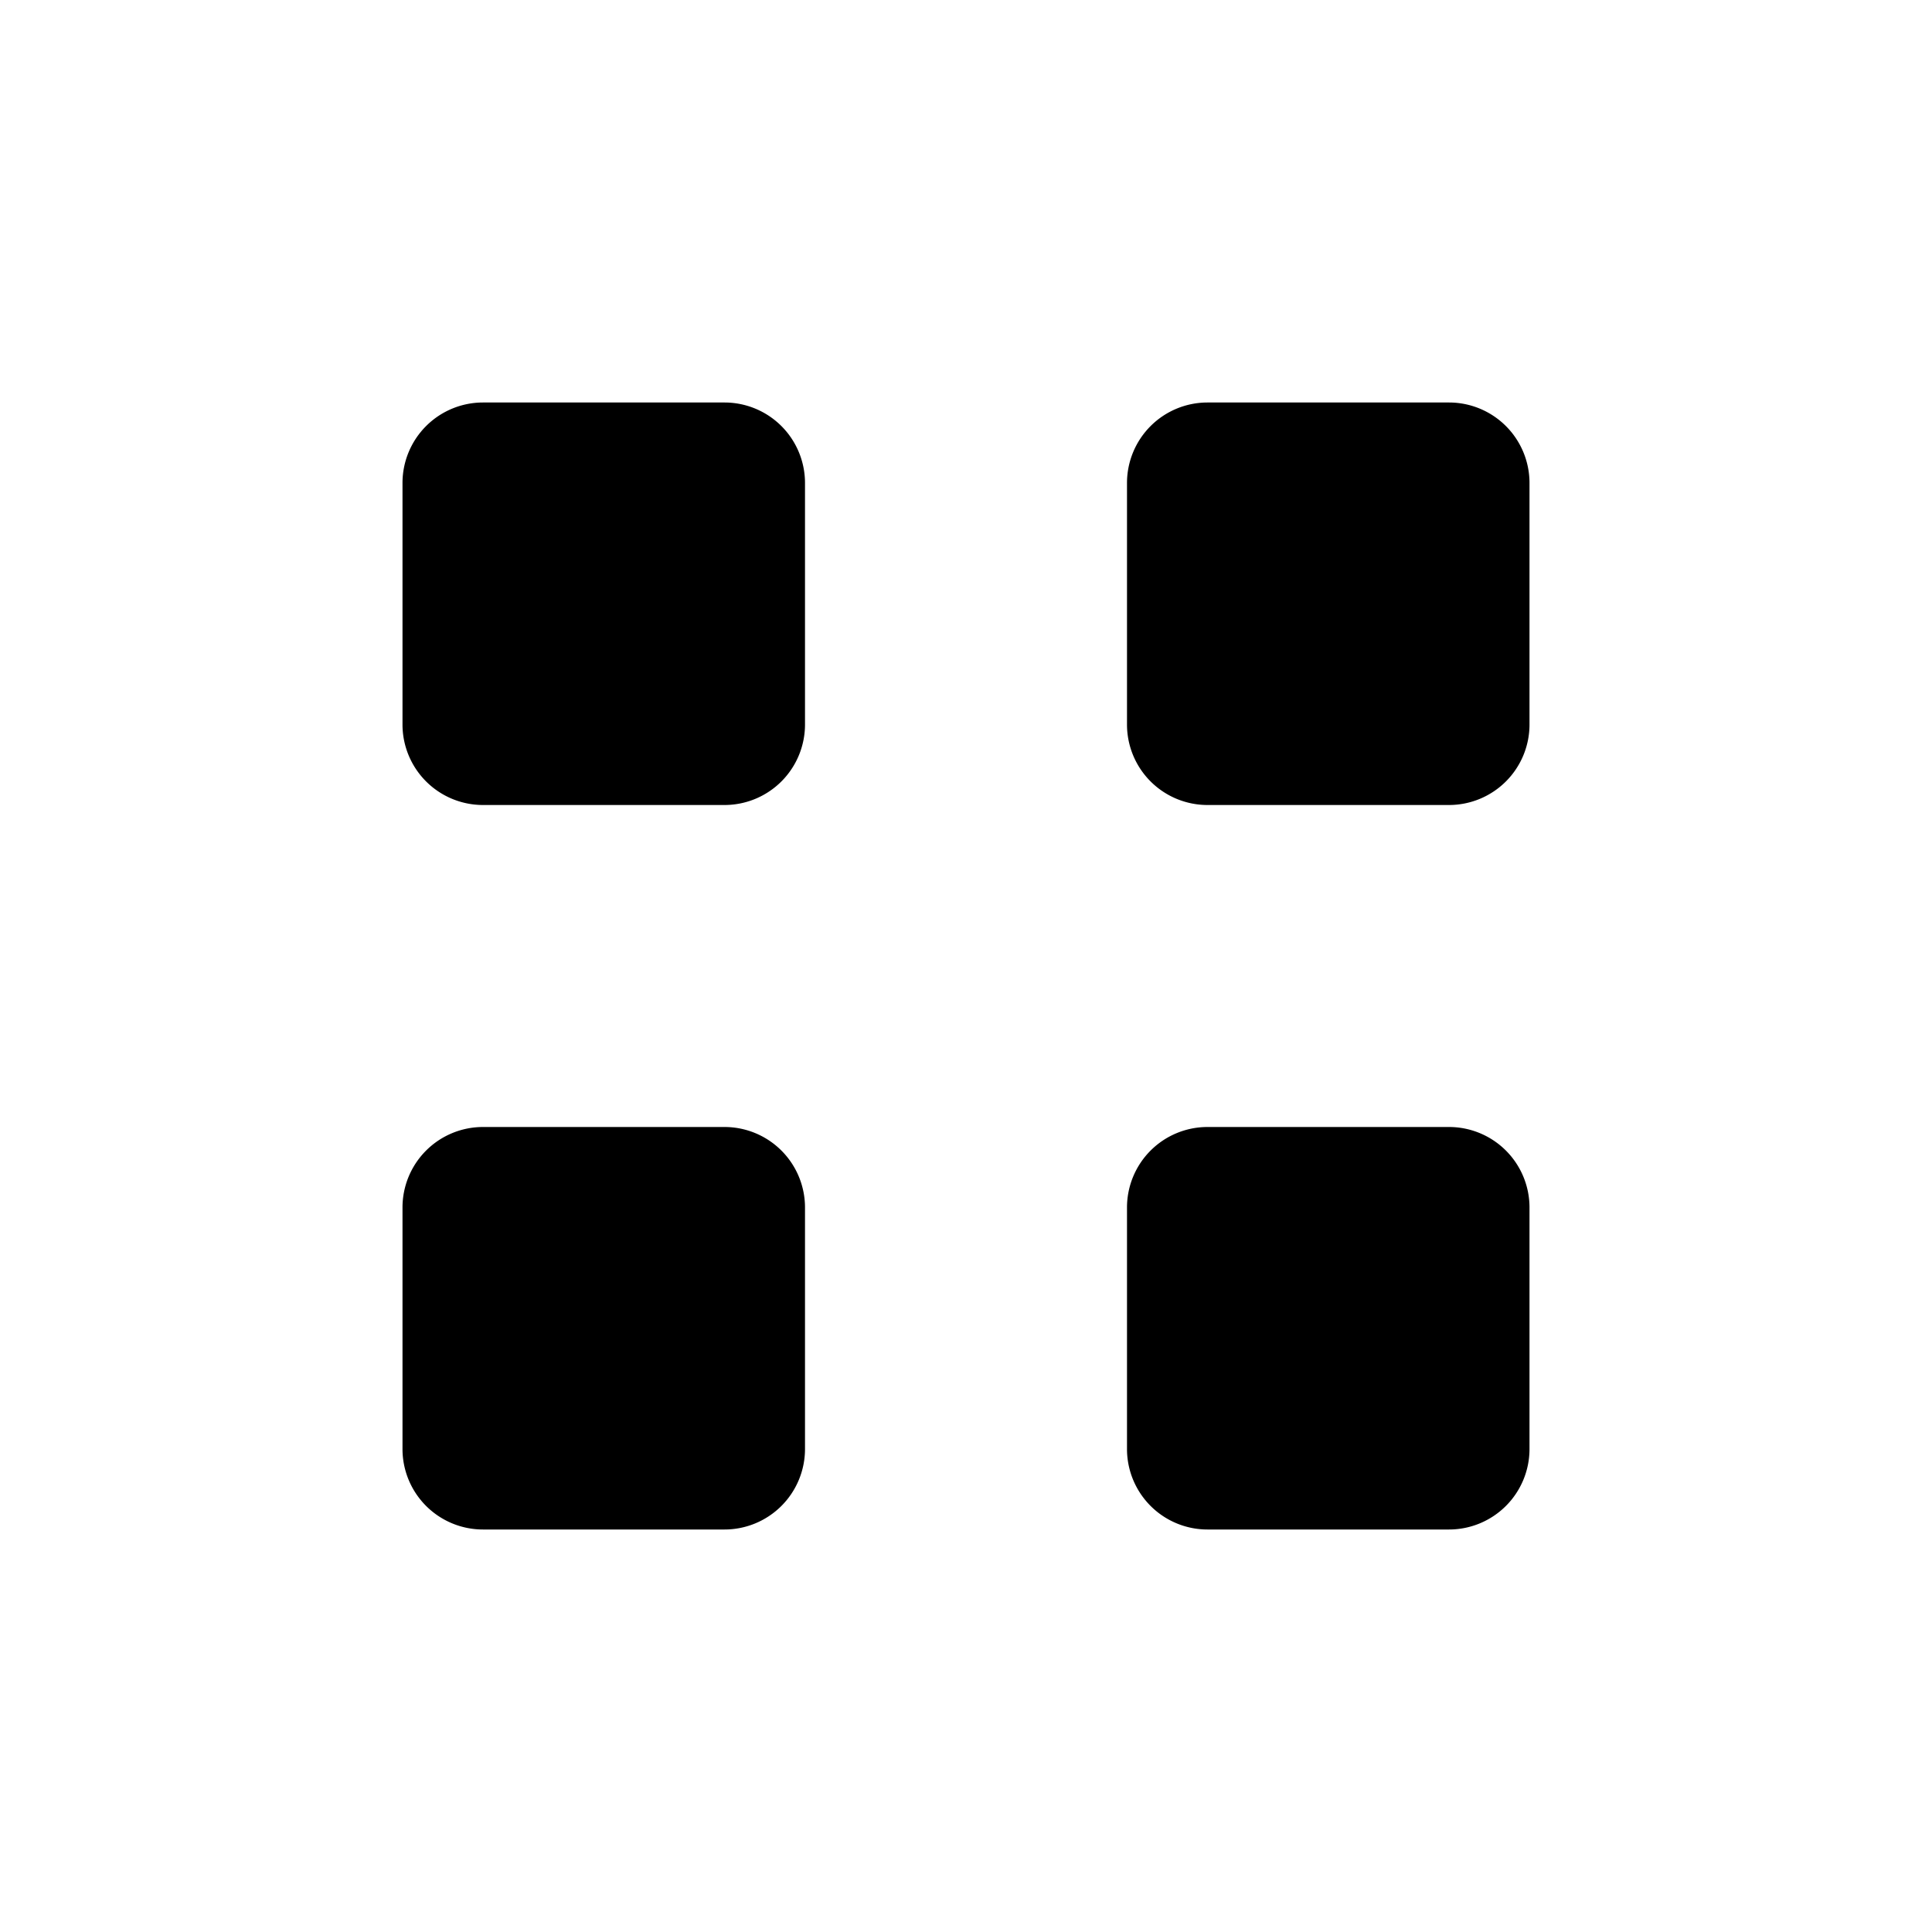 <svg viewBox="0 0 24 24" xmlns="http://www.w3.org/2000/svg"><path d="M5 6a1 1 0 011-1h3a1 1 0 011 1v3a1 1 0 01-1 1H6a1 1 0 01-1-1V6zM5 15a1 1 0 011-1h3a1 1 0 011 1v3a1 1 0 01-1 1H6a1 1 0 01-1-1v-3zM15 5a1 1 0 00-1 1v3a1 1 0 001 1h3a1 1 0 001-1V6a1 1 0 00-1-1h-3zM14 15a1 1 0 011-1h3a1 1 0 011 1v3a1 1 0 01-1 1h-3a1 1 0 01-1-1v-3z"/></svg>